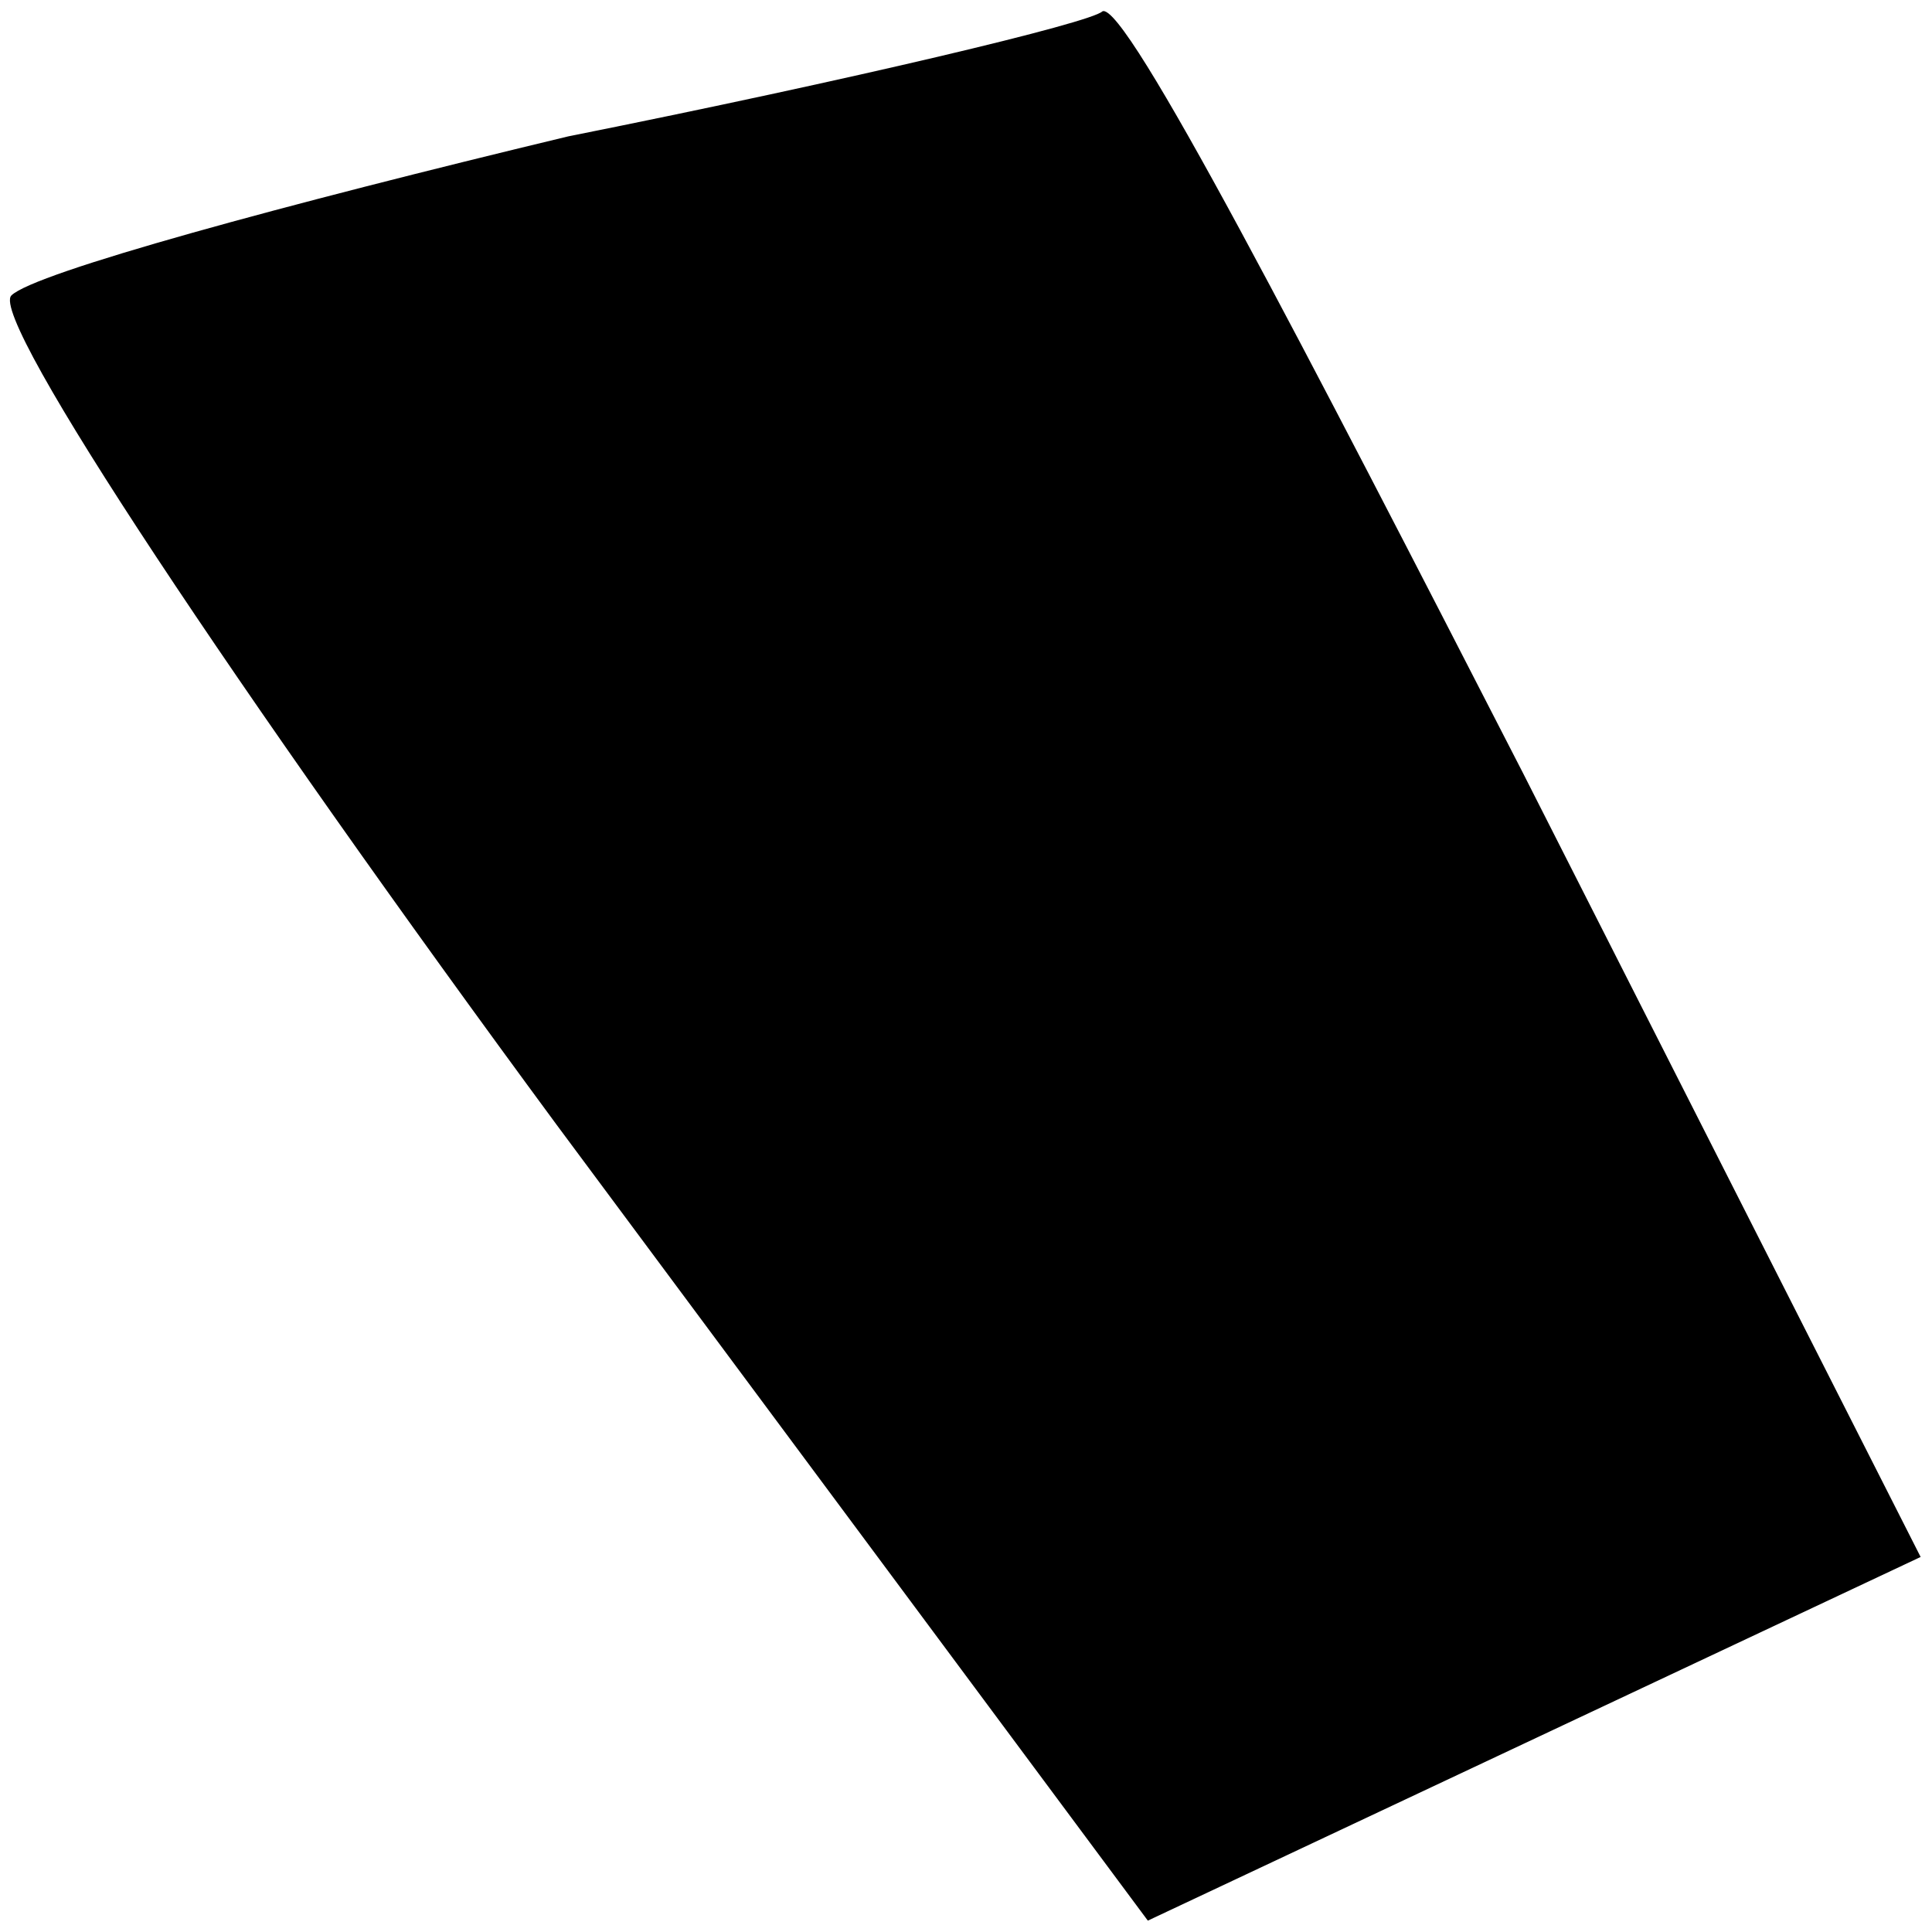 <?xml version="1.0" standalone="no"?>
<!DOCTYPE svg PUBLIC "-//W3C//DTD SVG 20010904//EN"
 "http://www.w3.org/TR/2001/REC-SVG-20010904/DTD/svg10.dtd">
<svg version="1.0" xmlns="http://www.w3.org/2000/svg"
 width="17pt" height="17pt" viewBox="0 0 17 17"
 preserveAspectRatio="xMidYMid meet">
<g transform="translate(0,17) scale(0.1,-0.1)"
fill="#000000" stroke="none">
<path fill="#000000" stroke="none" d="M50 158 c-25 -6 -47 -12 -49 -14 -2 -2
20 -35 48 -73 l52 -70 34 16 34 16 -35 69 c-19 37 -35 68 -37 67 -1 -1 -22 -6
-47 -11z"/>
</g>
</svg>
